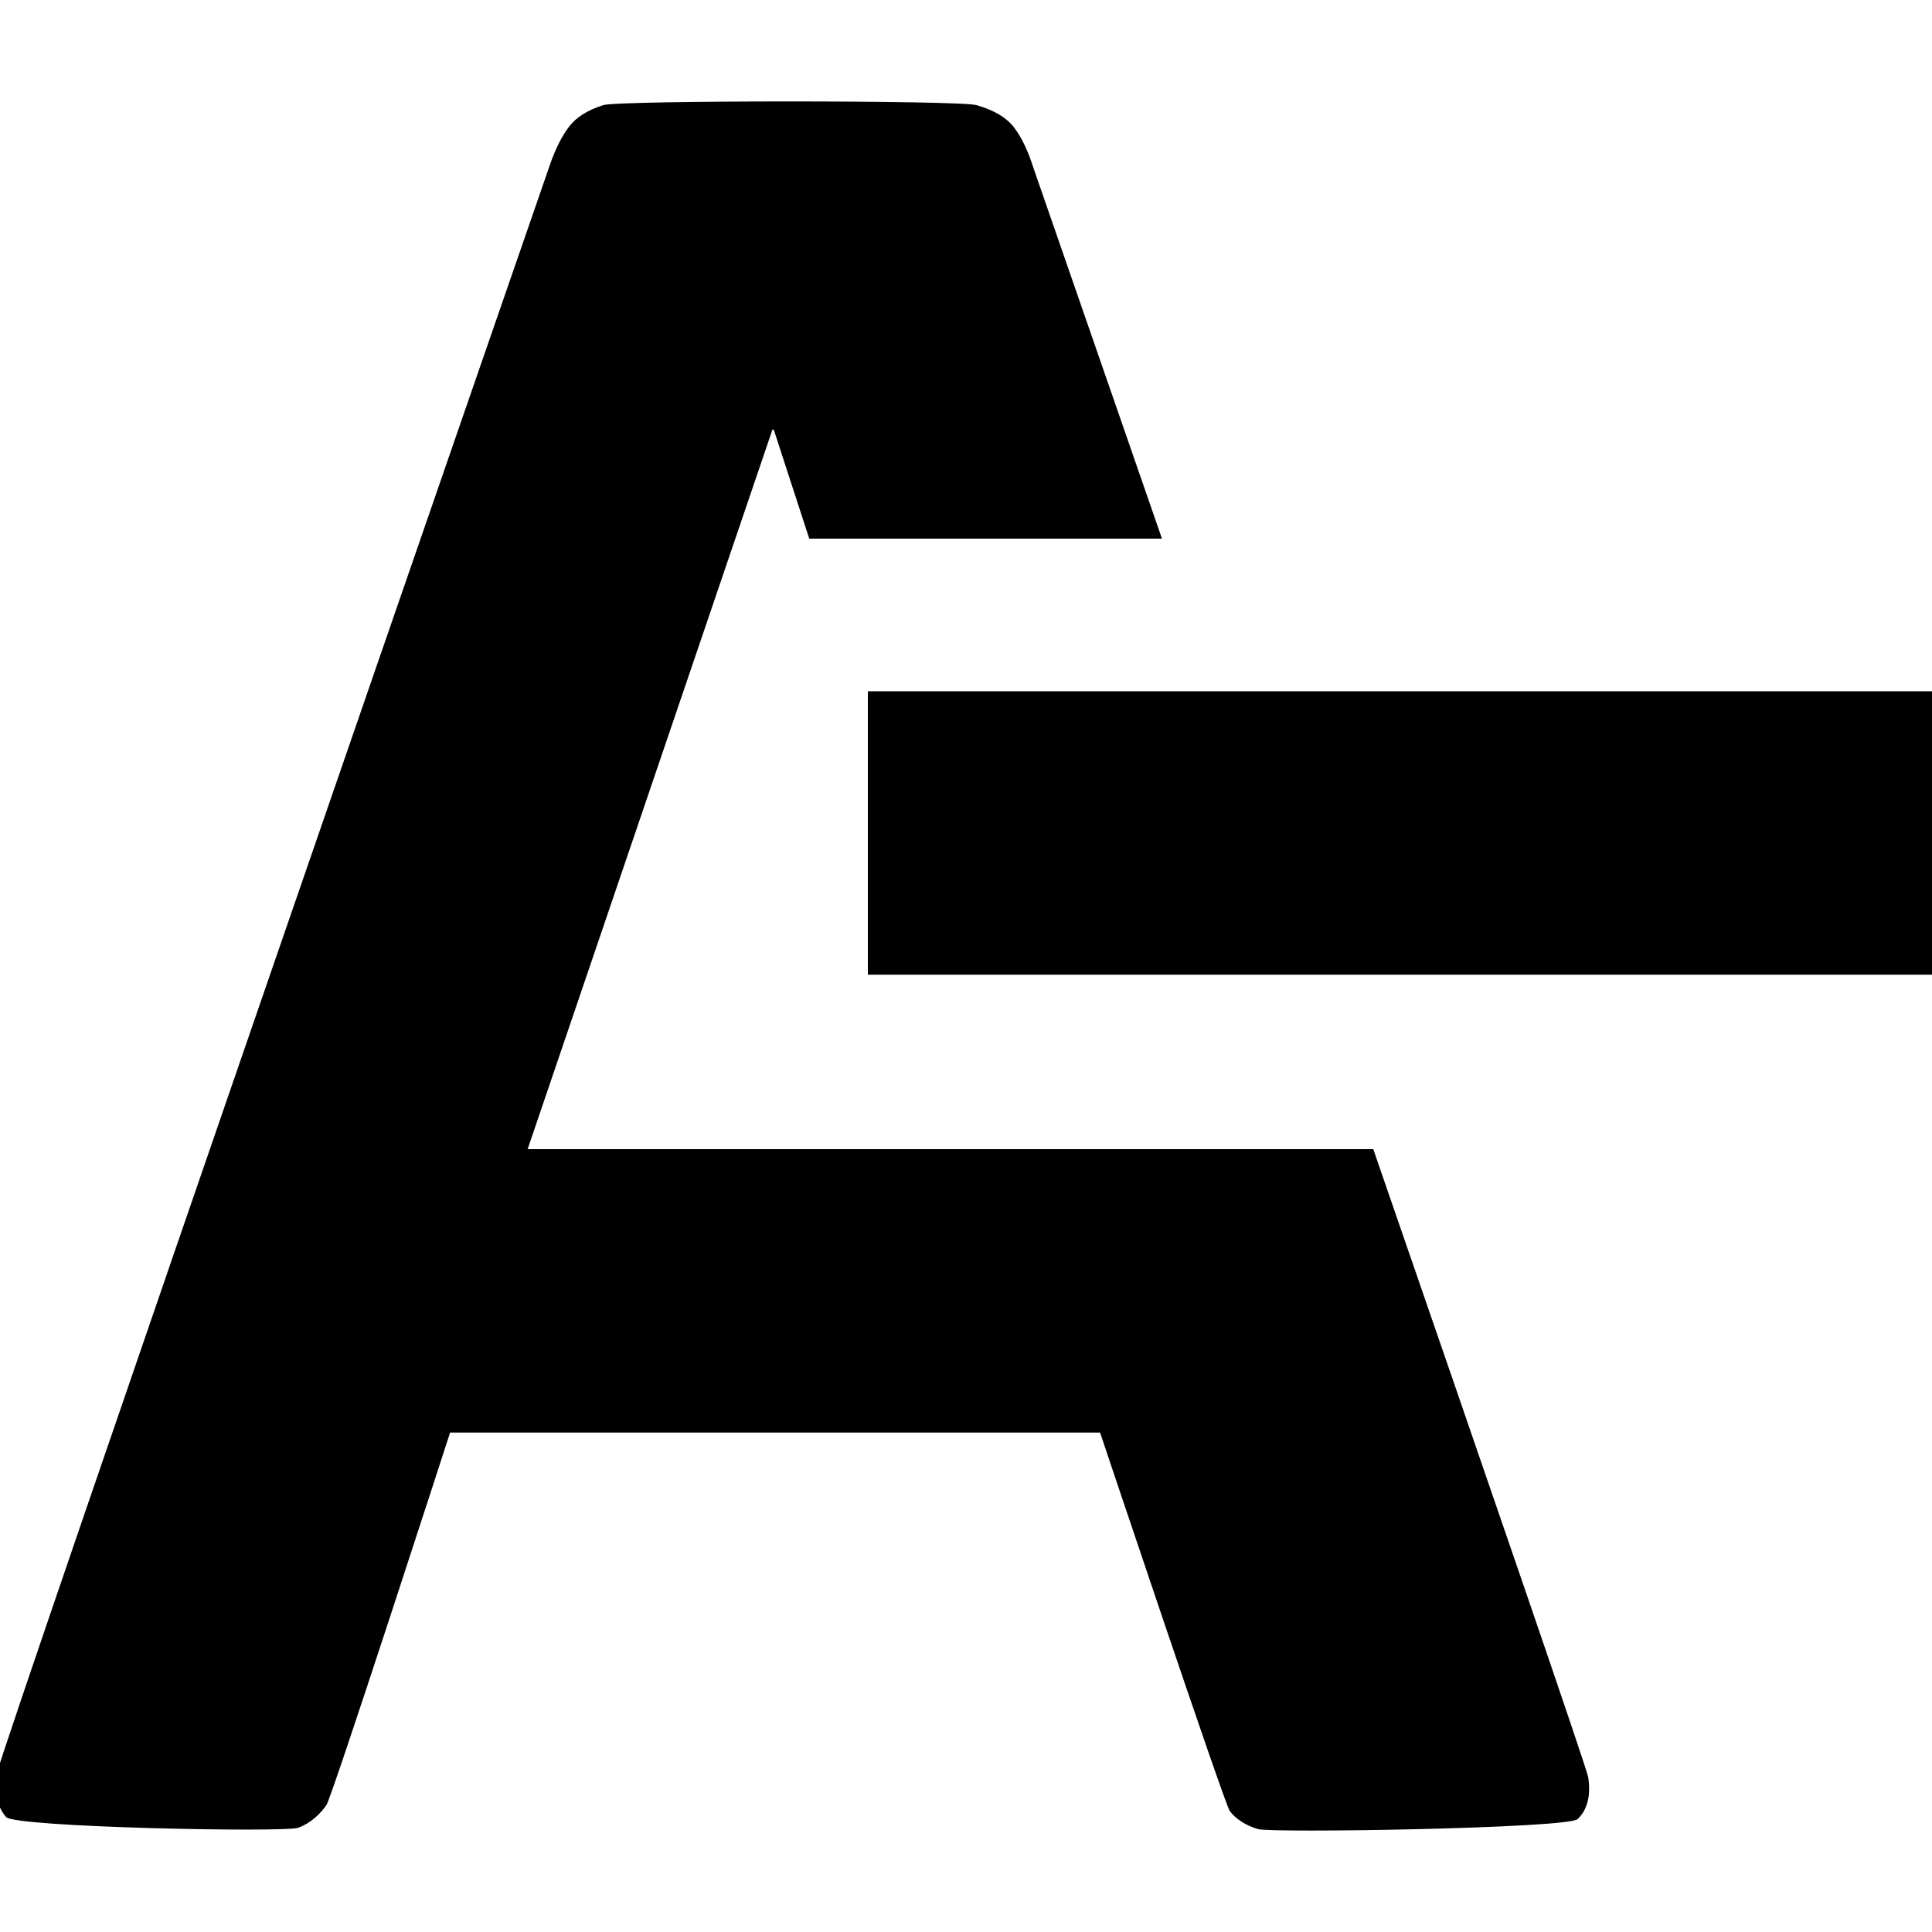 <?xml version="1.0" encoding="UTF-8"?>
<!DOCTYPE svg PUBLIC "-//W3C//DTD SVG 1.1//EN" "http://www.w3.org/Graphics/SVG/1.1/DTD/svg11.dtd">
<svg version="1.1" xmlns="http://www.w3.org/2000/svg" xmlns:xlink="http://www.w3.org/1999/xlink" x="0" y="0" width="30" height="30" viewBox="0, 0, 30, 30">
  <g id="Layer_1">
    <path d="M21.324,17.844 L8.193,17.844 L11.994,6.672 L12.015,6.672 L12.566,8.364 L18.043,8.364 C16.886,5.024 16.044,2.598 16.044,2.598 C15.961,2.336 15.861,2.128 15.743,1.975 C15.625,1.823 15.432,1.709 15.161,1.632 C14.891,1.556 9.61,1.556 9.368,1.632 C9.125,1.709 8.948,1.82 8.838,1.965 C8.727,2.11 8.631,2.3 8.547,2.536 C8.547,2.536 -0.009,27.25 -0.05,27.541 C-0.092,27.831 -0.044,28.056 0.095,28.215 C0.233,28.375 4.432,28.457 4.633,28.381 C4.833,28.305 4.979,28.16 5.069,28.028 C5.159,27.897 6.989,22.245 6.989,22.245 L17.082,22.245 C17.082,22.245 19.014,28.011 19.096,28.122 C19.18,28.233 19.325,28.34 19.533,28.402 C19.74,28.465 24.344,28.392 24.497,28.247 C24.649,28.101 24.704,27.888 24.662,27.598 C24.645,27.475 23.101,22.987 21.324,17.844 z" fill="#000000"/>
    <path d="M13.476,10.734 L30.065,10.734 L30.065,15.135 L13.476,15.135 z" fill="#000000"/>
  </g>
</svg>
